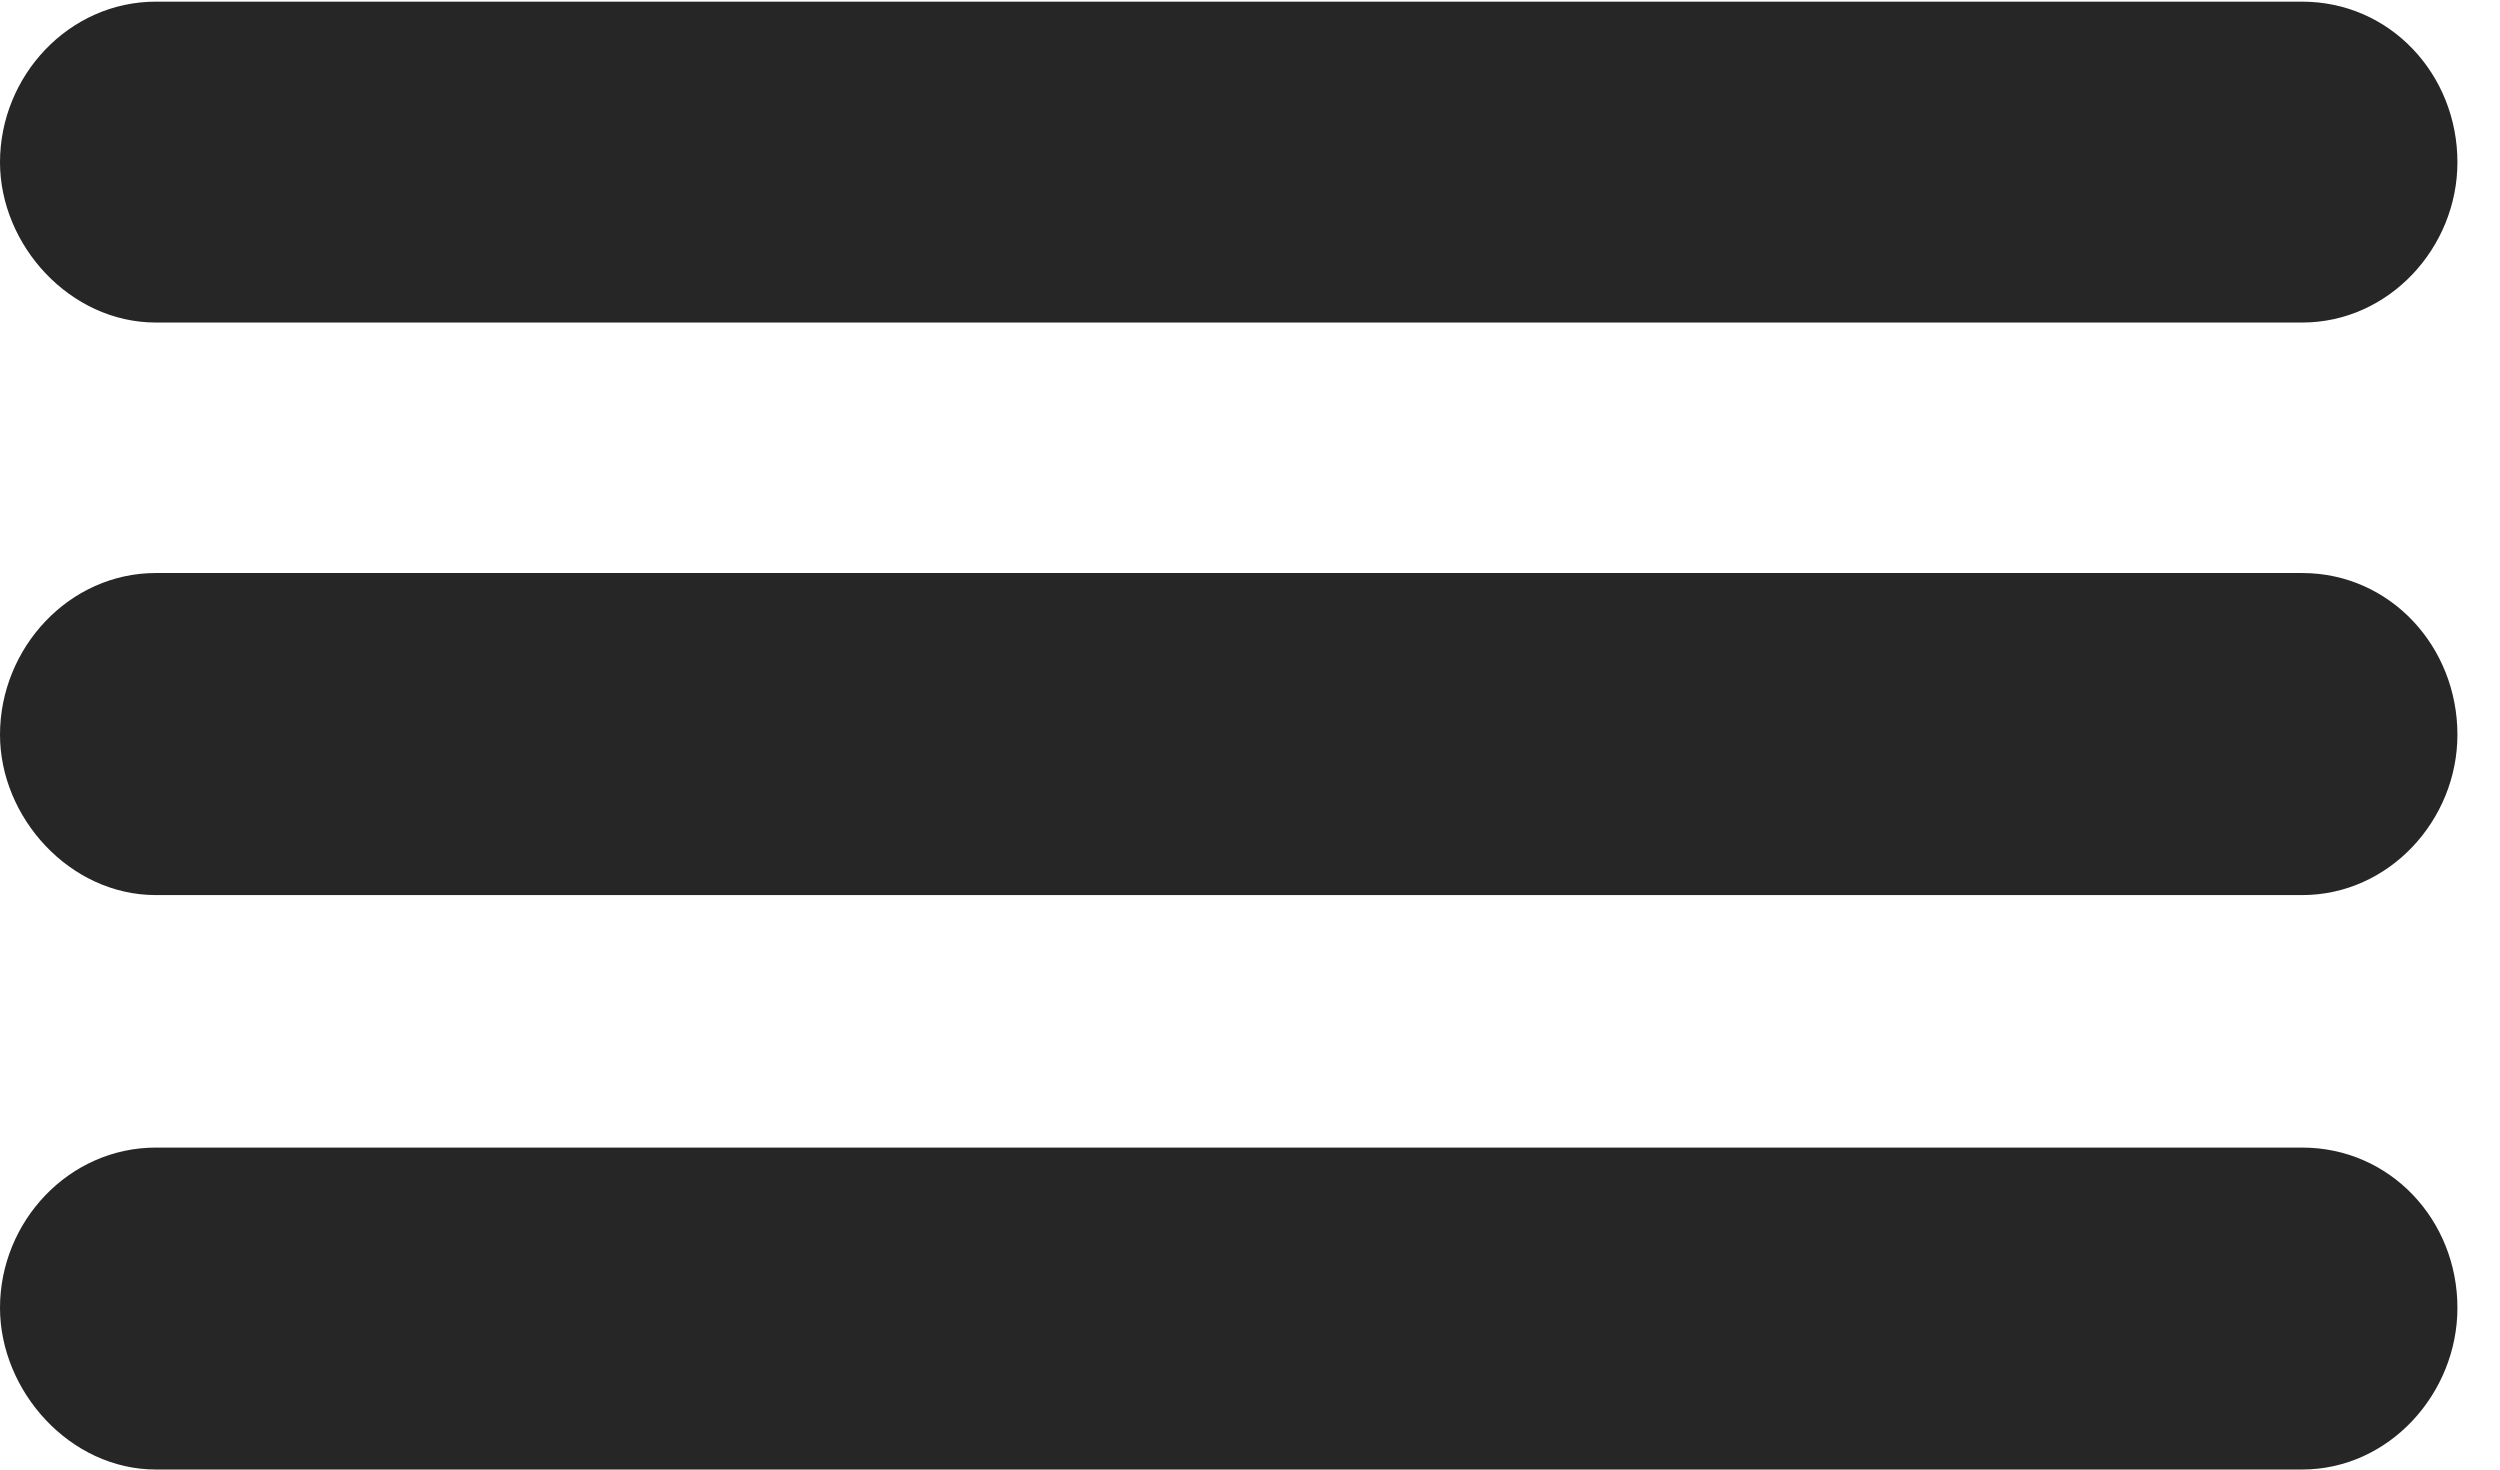 <?xml version="1.0" encoding="UTF-8"?>
<!--Generator: Apple Native CoreSVG 326-->
<!DOCTYPE svg PUBLIC "-//W3C//DTD SVG 1.1//EN" "http://www.w3.org/Graphics/SVG/1.1/DTD/svg11.dtd">
<svg version="1.1" xmlns="http://www.w3.org/2000/svg" xmlns:xlink="http://www.w3.org/1999/xlink"
       viewBox="0 0 21.199 12.461">
       <g>
              <rect height="12.461" opacity="0" width="21.199" x="0" y="0" />
              <path d="M1.322 12.461L19.521 12.461C20.259 12.461 20.838 11.816 20.838 11.09C20.838 10.344 20.267 9.731 19.521 9.731L1.322 9.731C0.583 9.731 0 10.359 0 11.09C0 11.794 0.591 12.461 1.322 12.461Z"
                     fill="currentColor" fill-opacity="0.85" />
              <path d="M1.322 7.59L19.521 7.59C20.259 7.59 20.838 6.954 20.838 6.23C20.838 5.482 20.267 4.859 19.521 4.859L1.322 4.859C0.583 4.859 0 5.497 0 6.23C0 6.932 0.591 7.59 1.322 7.59Z"
                     fill="currentColor" fill-opacity="0.85" />
              <path d="M1.322 2.735L19.521 2.735C20.259 2.735 20.838 2.099 20.838 1.376C20.838 0.63 20.267 0.014 19.521 0.014L1.322 0.014C0.583 0.014 0 0.645 0 1.376C0 2.077 0.591 2.735 1.322 2.735Z"
                     fill="currentColor" fill-opacity="0.85" />
       </g>
</svg>